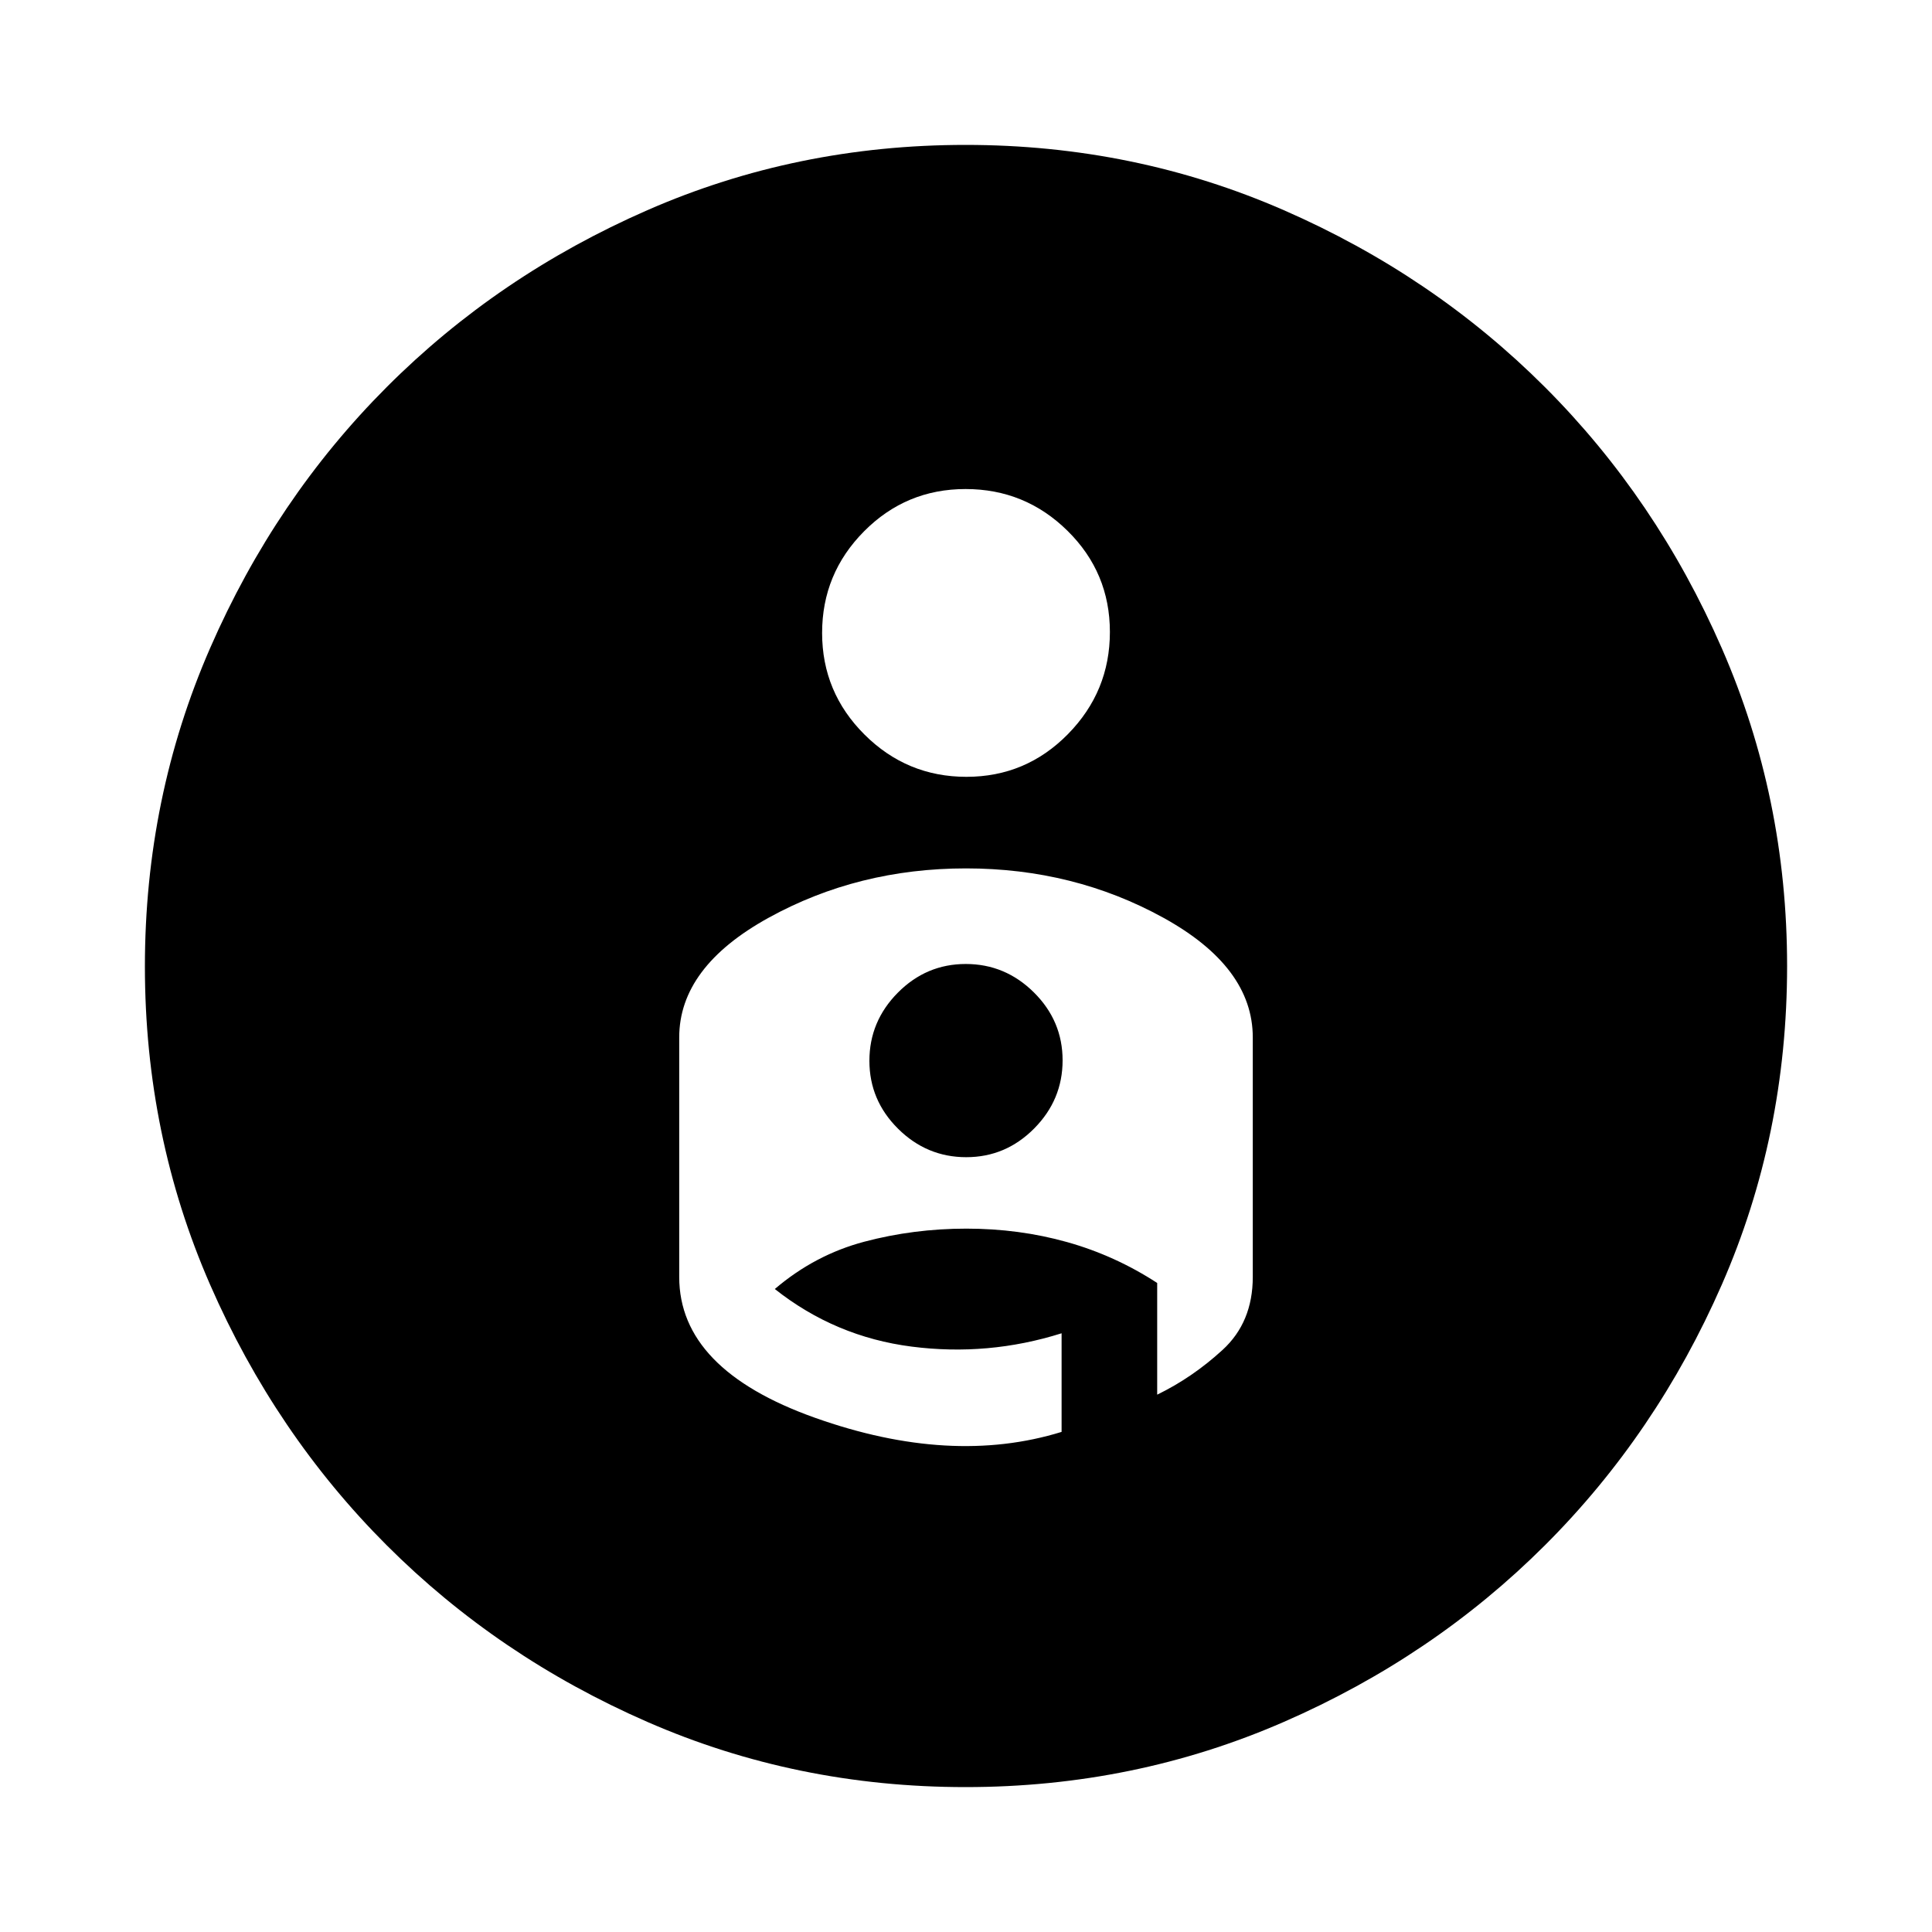 <svg xmlns="http://www.w3.org/2000/svg" height="20" viewBox="0 -960 960 960" width="20"><path d="M479.761-888q83.919 0 158.189 32.453 74.271 32.452 129.715 87.909 55.445 55.458 87.89 129.746Q888-563.605 888-480q0 84.22-32.445 158.349-32.445 74.128-87.89 129.492-55.444 55.363-129.715 87.761Q563.68-72 479.761-72q-83.981 0-158.11-32.398-74.128-32.398-129.492-87.761-55.363-55.364-87.761-129.492Q72-395.78 72-479.761q0-83.919 32.398-158.189 32.398-74.271 87.761-129.715 55.364-55.445 129.492-87.89Q395.78-888 479.761-888ZM408.5-645.496Q408.5-616 429.565-595q21.066 21 50.647 21 29.582 0 50.435-21.212 20.853-21.213 20.853-50.75 0-29.538-21.065-50.288Q509.369-717 479.788-717q-29.582 0-50.435 21.004-20.853 21.005-20.853 50.5ZM480-528.5q-53.558 0-98.029 24.5T337.5-444.5v119q0 46 67.5 70t122.5 7v-49Q491-286 453-290.875T385-319.5q19.923-17 44.462-23.5 24.538-6.5 50.723-6.5t50 6.672Q554-336.155 575-322.5v55.5q17.5-8.5 32.5-22.25t15-36.25v-119q0-35-44.471-59.5T480-528.5Zm.113 143.5q-19.613 0-33.863-14.137Q432-413.275 432-432.887q0-19.613 14.137-33.863Q460.275-481 479.887-481q19.613 0 33.863 14.137Q528-452.725 528-433.113q0 19.613-14.137 33.863Q499.725-385 480.113-385Z"/></svg>